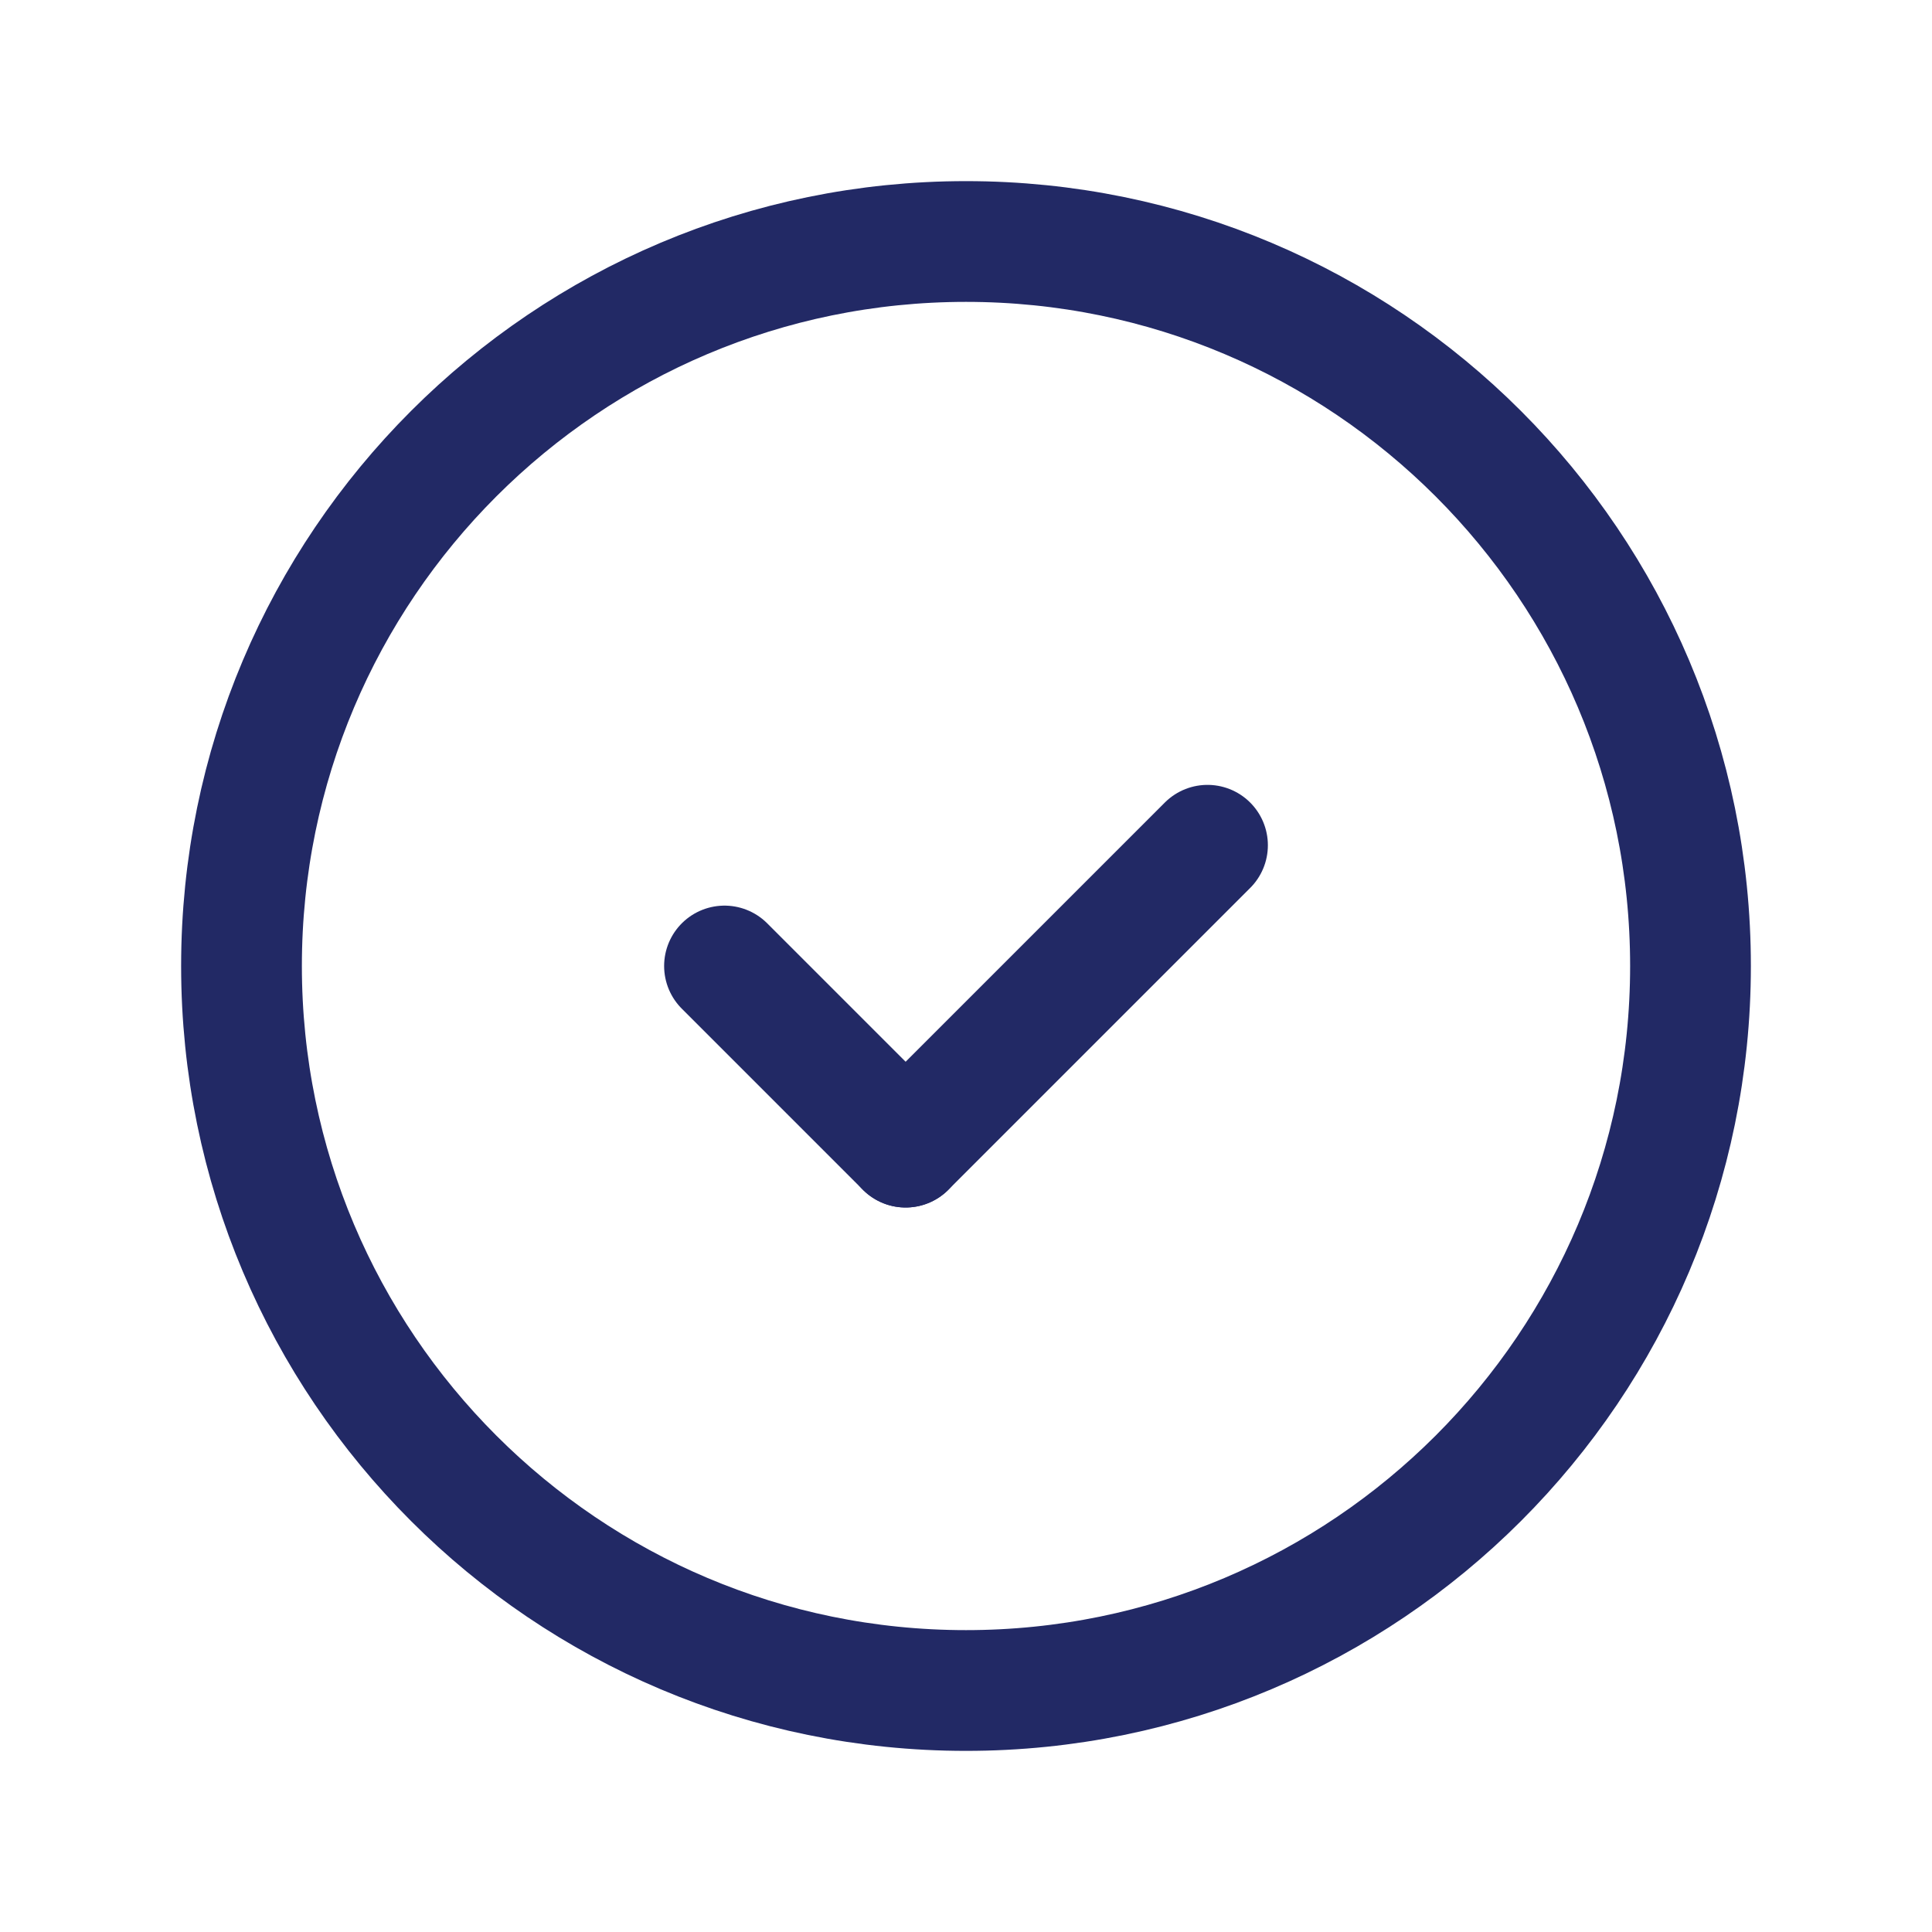 <svg width="24" height="24" viewBox="0 0 24 24" fill="none" xmlns="http://www.w3.org/2000/svg">
<path d="M11.25 14.25L9 12" stroke="#222965" stroke-width="1.5" stroke-linecap="round" stroke-linejoin="round"/>
<path d="M15 10.5L11.25 14.25" stroke="#222965" stroke-width="1.5" stroke-linecap="round" stroke-linejoin="round"/>
<path fill-rule="evenodd" clip-rule="evenodd" d="M12 21C7.029 21 3 16.971 3 12V12C3 7.029 7.029 3 12 3V3C16.971 3 21 7.029 21 12V12C21 16.971 16.971 21 12 21V21Z" stroke="#222965" stroke-width="1.5" stroke-linecap="round" stroke-linejoin="round"/>
</svg>
